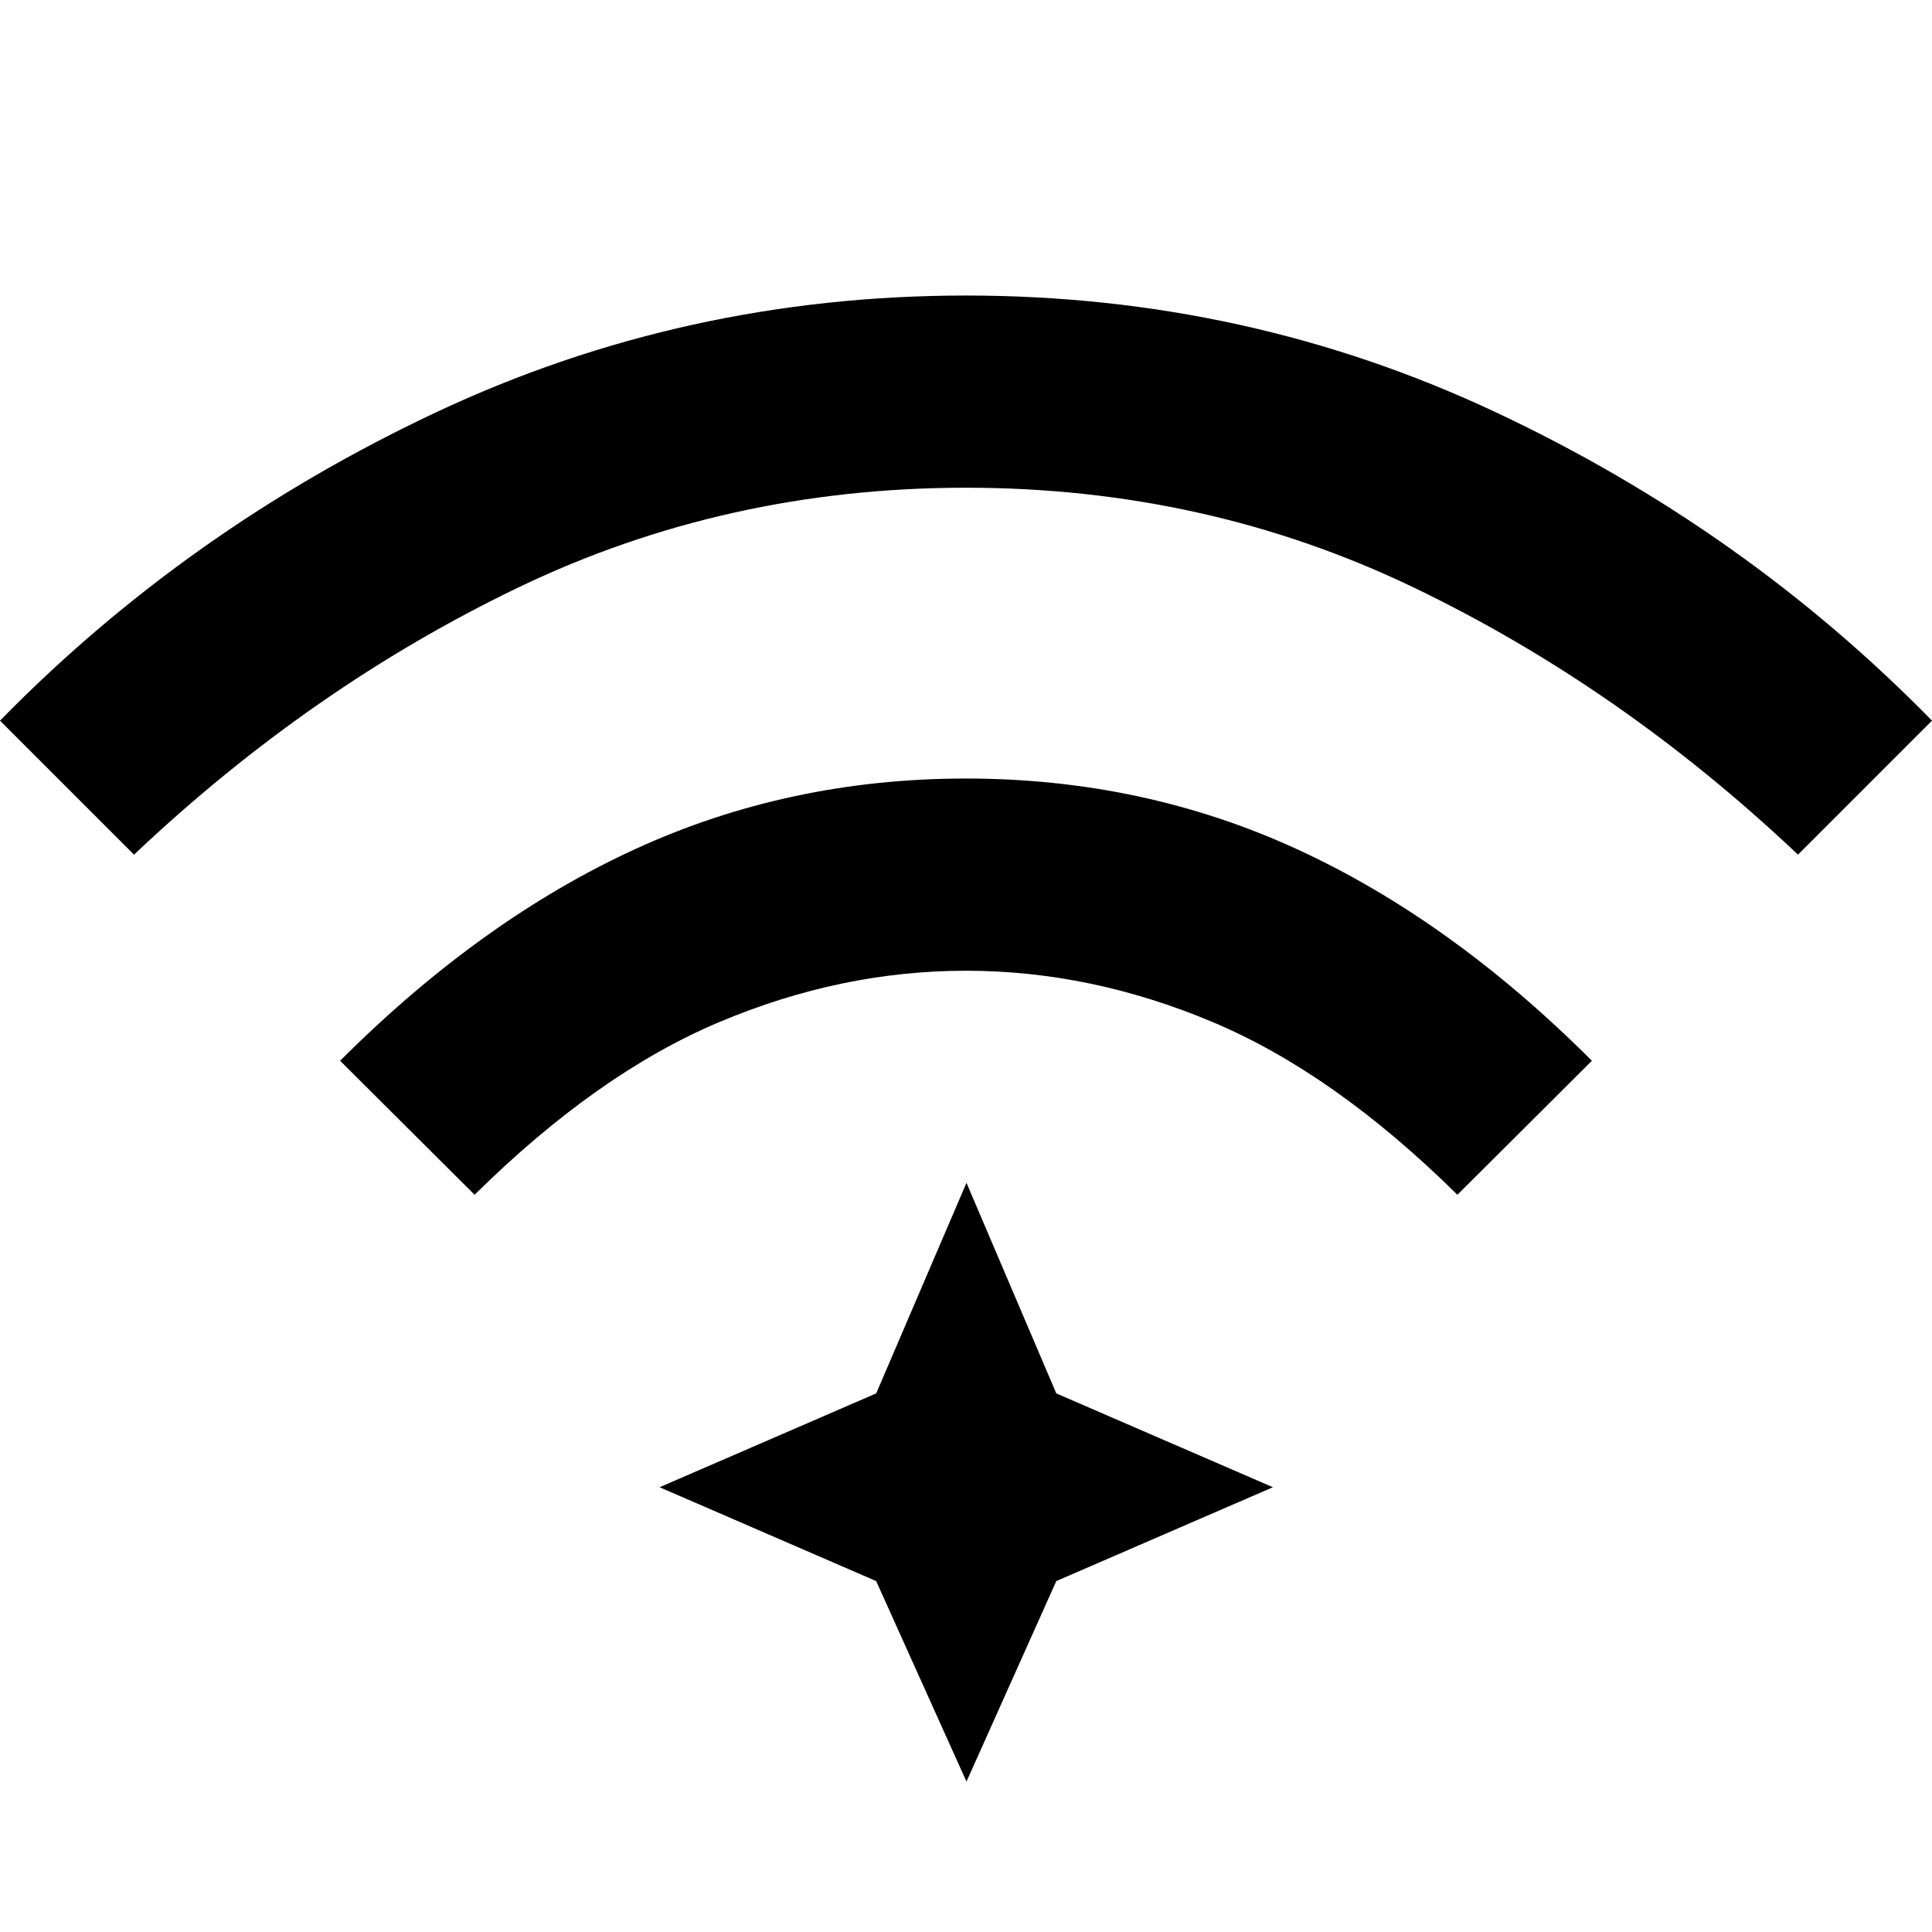<svg xmlns="http://www.w3.org/2000/svg" width="48" height="48" viewBox="0 96 960 960"><path d="M235.826 689.674 169 623.087q70-70 146.5-105.12Q392 482.848 480 482.848t164.5 35.119q76.5 35.12 146.5 105.12l-66.826 66.587q-61-60.283-121.598-85.805-60.598-25.521-122.609-25.521-62.01 0-122.576 25.521-60.565 25.522-121.565 85.805Zm-169.239-169L0 454.087q93-95 216.5-153.12Q340 242.848 480 242.848t263.5 58.119Q867 359.087 960 454.087l-66.587 66.587q-88-83.283-191.065-132.805Q599.283 338.348 480 338.348q-119.283 0-222.348 49.521-103.065 49.522-191.065 132.805Zm413.652 460.587-44.868-99.632L327.739 835l107.632-46.629 44.868-104.632 44.629 104.632L632.5 835l-107.632 46.629-44.629 99.632Z"/></svg>
